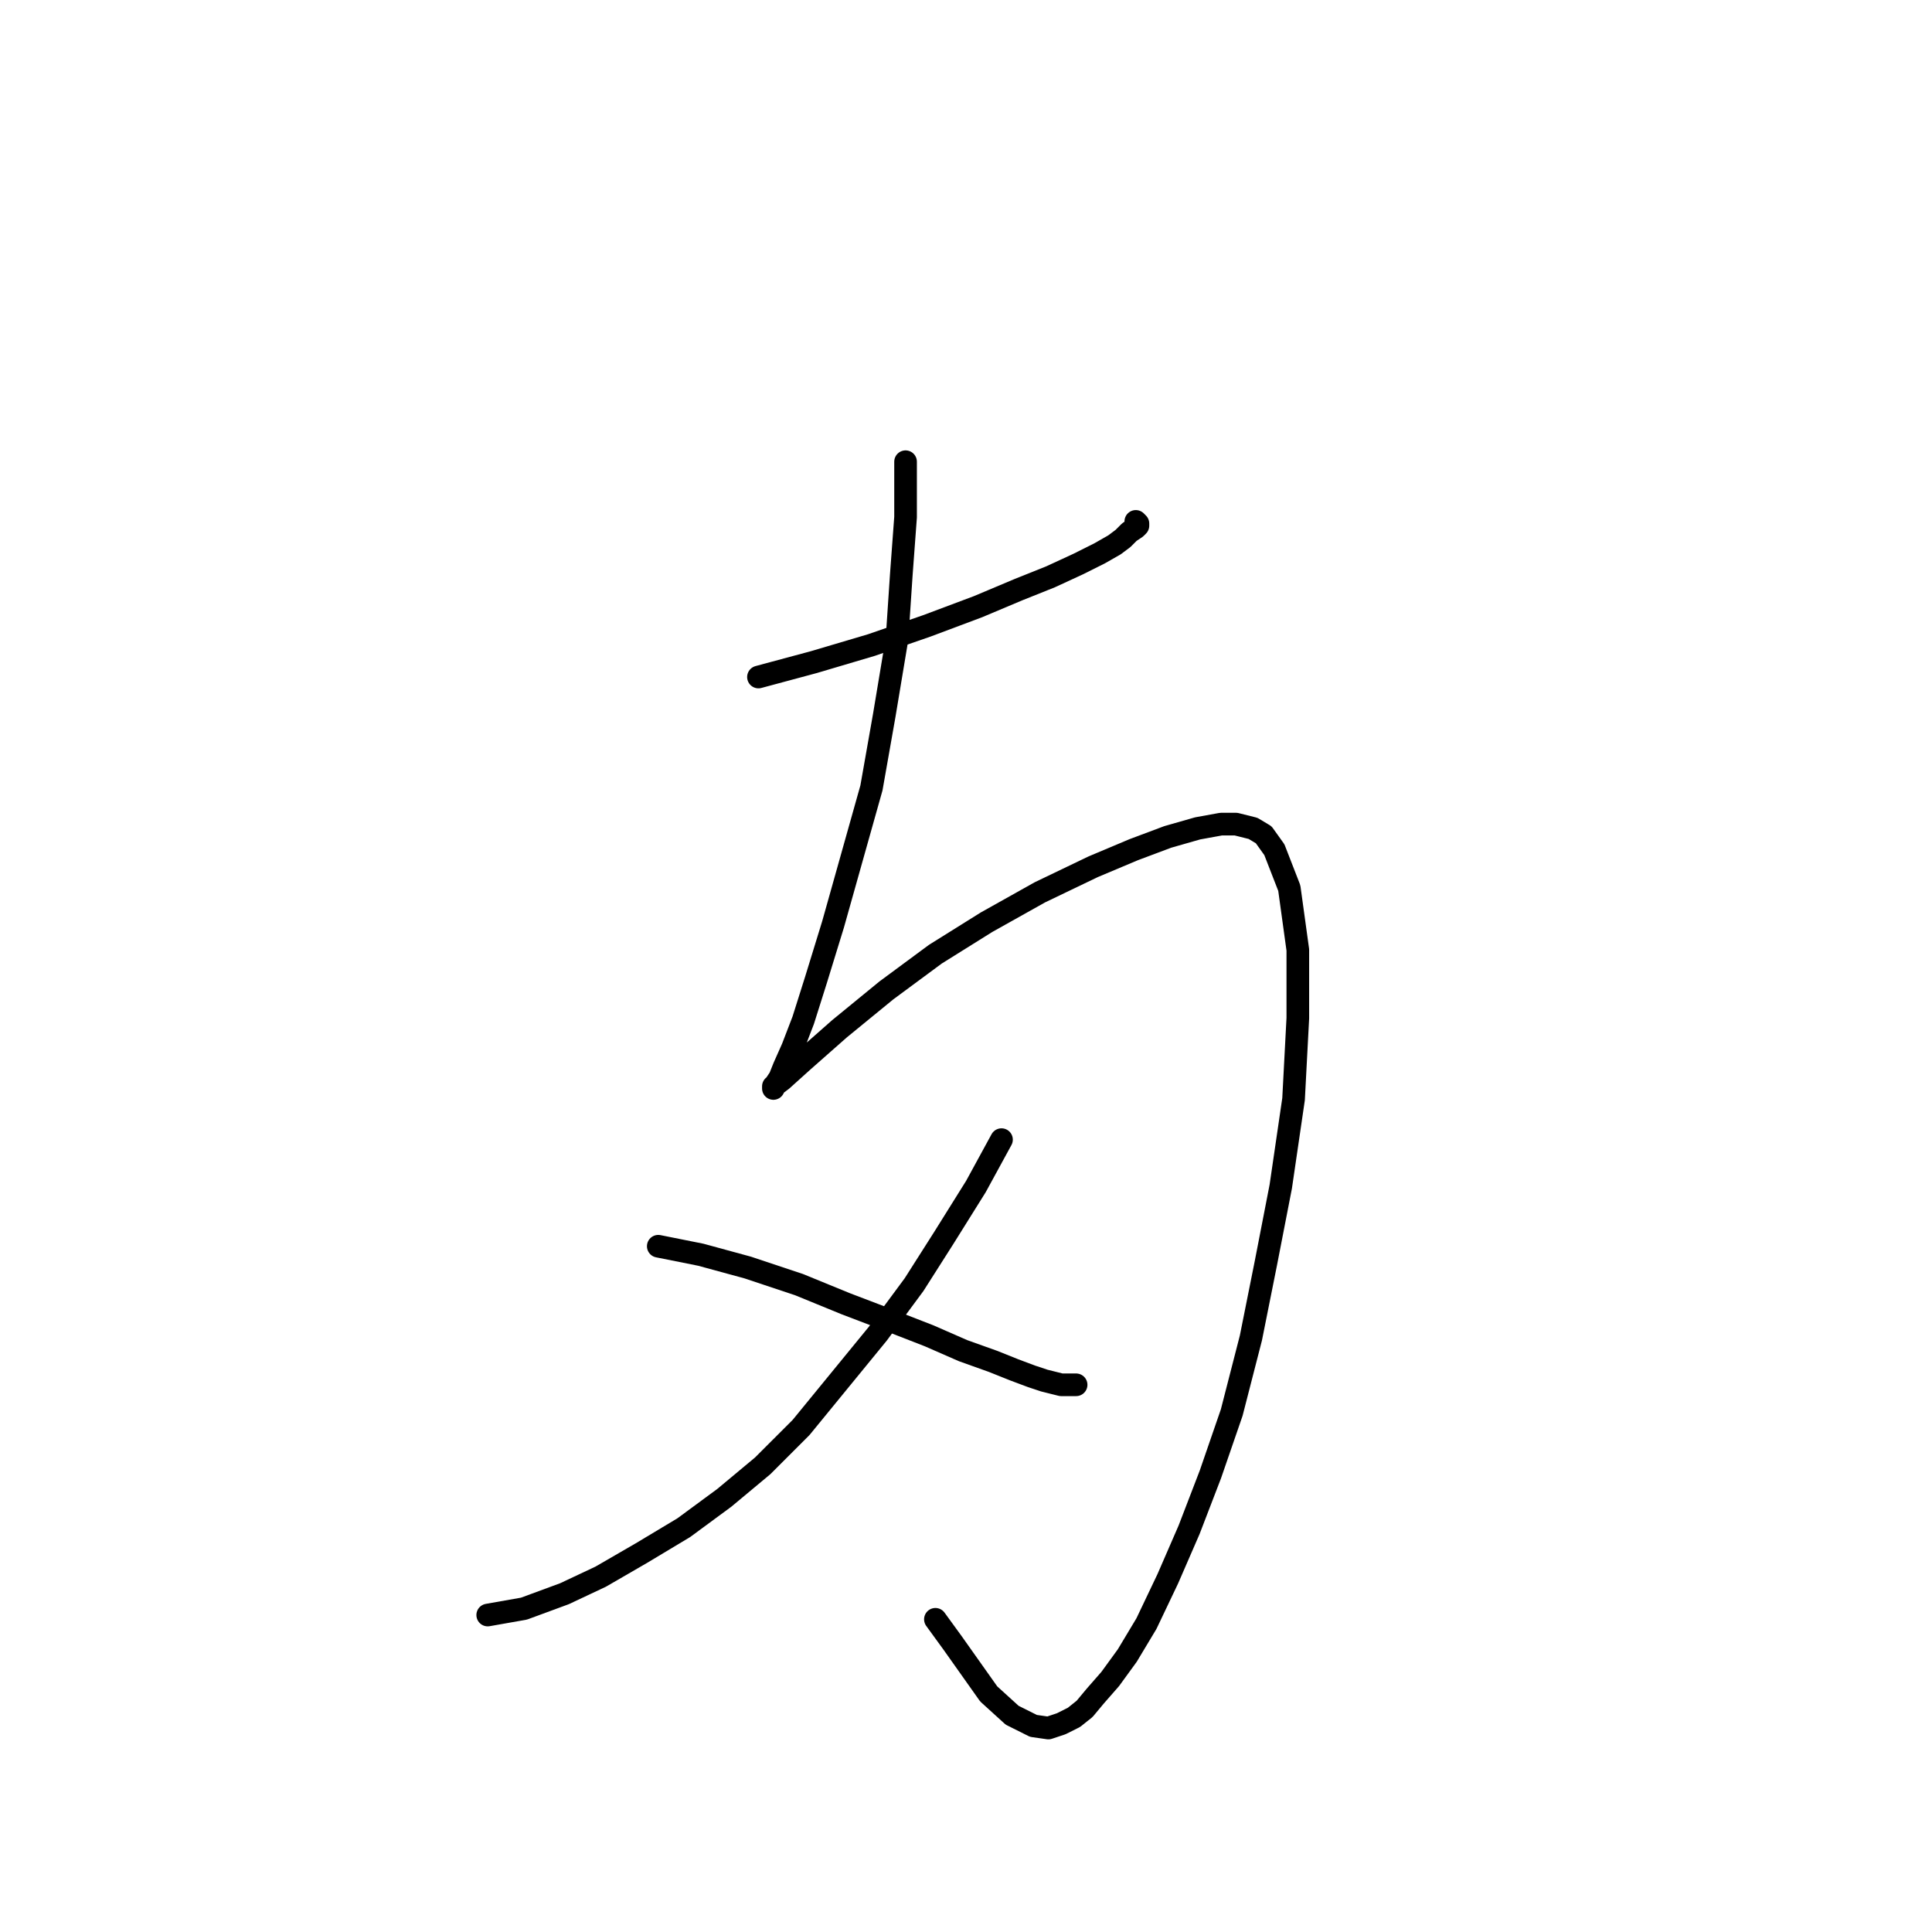 <?xml version="1.0" standalone="no"?>
    <svg width="256" height="256" xmlns="http://www.w3.org/2000/svg" version="1.1">
    <polyline stroke="black" stroke-width="3" stroke-linecap="round" fill="transparent" stroke-linejoin="round" points="100.5 89.709 107.845 87.732 115.472 85.472 122.816 82.93 129.596 80.387 134.963 78.128 139.2 76.433 142.872 74.738 145.697 73.325 147.675 72.195 148.805 71.348 149.652 70.501 150.499 69.936 150.782 69.653 150.782 69.371 150.499 69.088 150.499 69.088 " />
        <polyline stroke="black" stroke-width="3" stroke-linecap="round" fill="transparent" stroke-linejoin="round" points="119.992 61.179 119.992 68.523 119.427 76.15 118.862 84.625 117.167 94.794 115.472 104.398 112.929 113.438 110.387 122.477 108.127 129.822 106.432 135.189 105.02 138.861 103.89 141.403 103.325 142.816 102.76 143.663 102.478 144.228 102.478 143.946 103.608 143.098 106.432 140.556 111.235 136.319 117.449 131.234 123.946 126.432 130.726 122.195 137.788 118.24 144.85 114.85 150.217 112.59 154.737 110.895 158.691 109.765 161.799 109.2 163.776 109.2 166.036 109.765 167.448 110.613 168.861 112.59 170.838 117.675 171.968 125.867 171.968 134.906 171.403 145.641 169.708 157.222 167.731 167.392 165.753 177.278 163.211 187.165 160.386 195.357 157.561 202.702 154.737 209.199 151.912 215.131 149.37 219.368 147.11 222.475 145.132 224.735 143.72 226.43 142.307 227.56 140.613 228.408 138.918 228.973 136.94 228.69 134.116 227.278 131.008 224.453 126.206 217.673 123.946 214.566 123.946 214.566 " />
        <polyline stroke="black" stroke-width="3" stroke-linecap="round" fill="transparent" stroke-linejoin="round" points="132.703 151.008 129.313 157.222 125.076 164.002 121.121 170.216 116.319 176.714 111.235 182.928 106.15 189.143 101.065 194.227 95.981 198.465 90.613 202.419 84.964 205.809 79.597 208.916 74.794 211.176 69.427 213.154 64.625 214.001 64.625 214.001 " />
        <polyline stroke="black" stroke-width="3" stroke-linecap="round" fill="transparent" stroke-linejoin="round" points="87.224 165.132 92.873 166.262 99.088 167.957 105.867 170.216 112.082 172.759 118.014 175.019 123.099 176.996 127.618 178.973 131.573 180.386 134.398 181.516 136.658 182.363 138.353 182.928 139.483 183.211 140.613 183.493 141.178 183.493 141.743 183.493 142.307 183.493 142.59 183.493 142.59 183.493 " />
        </svg>